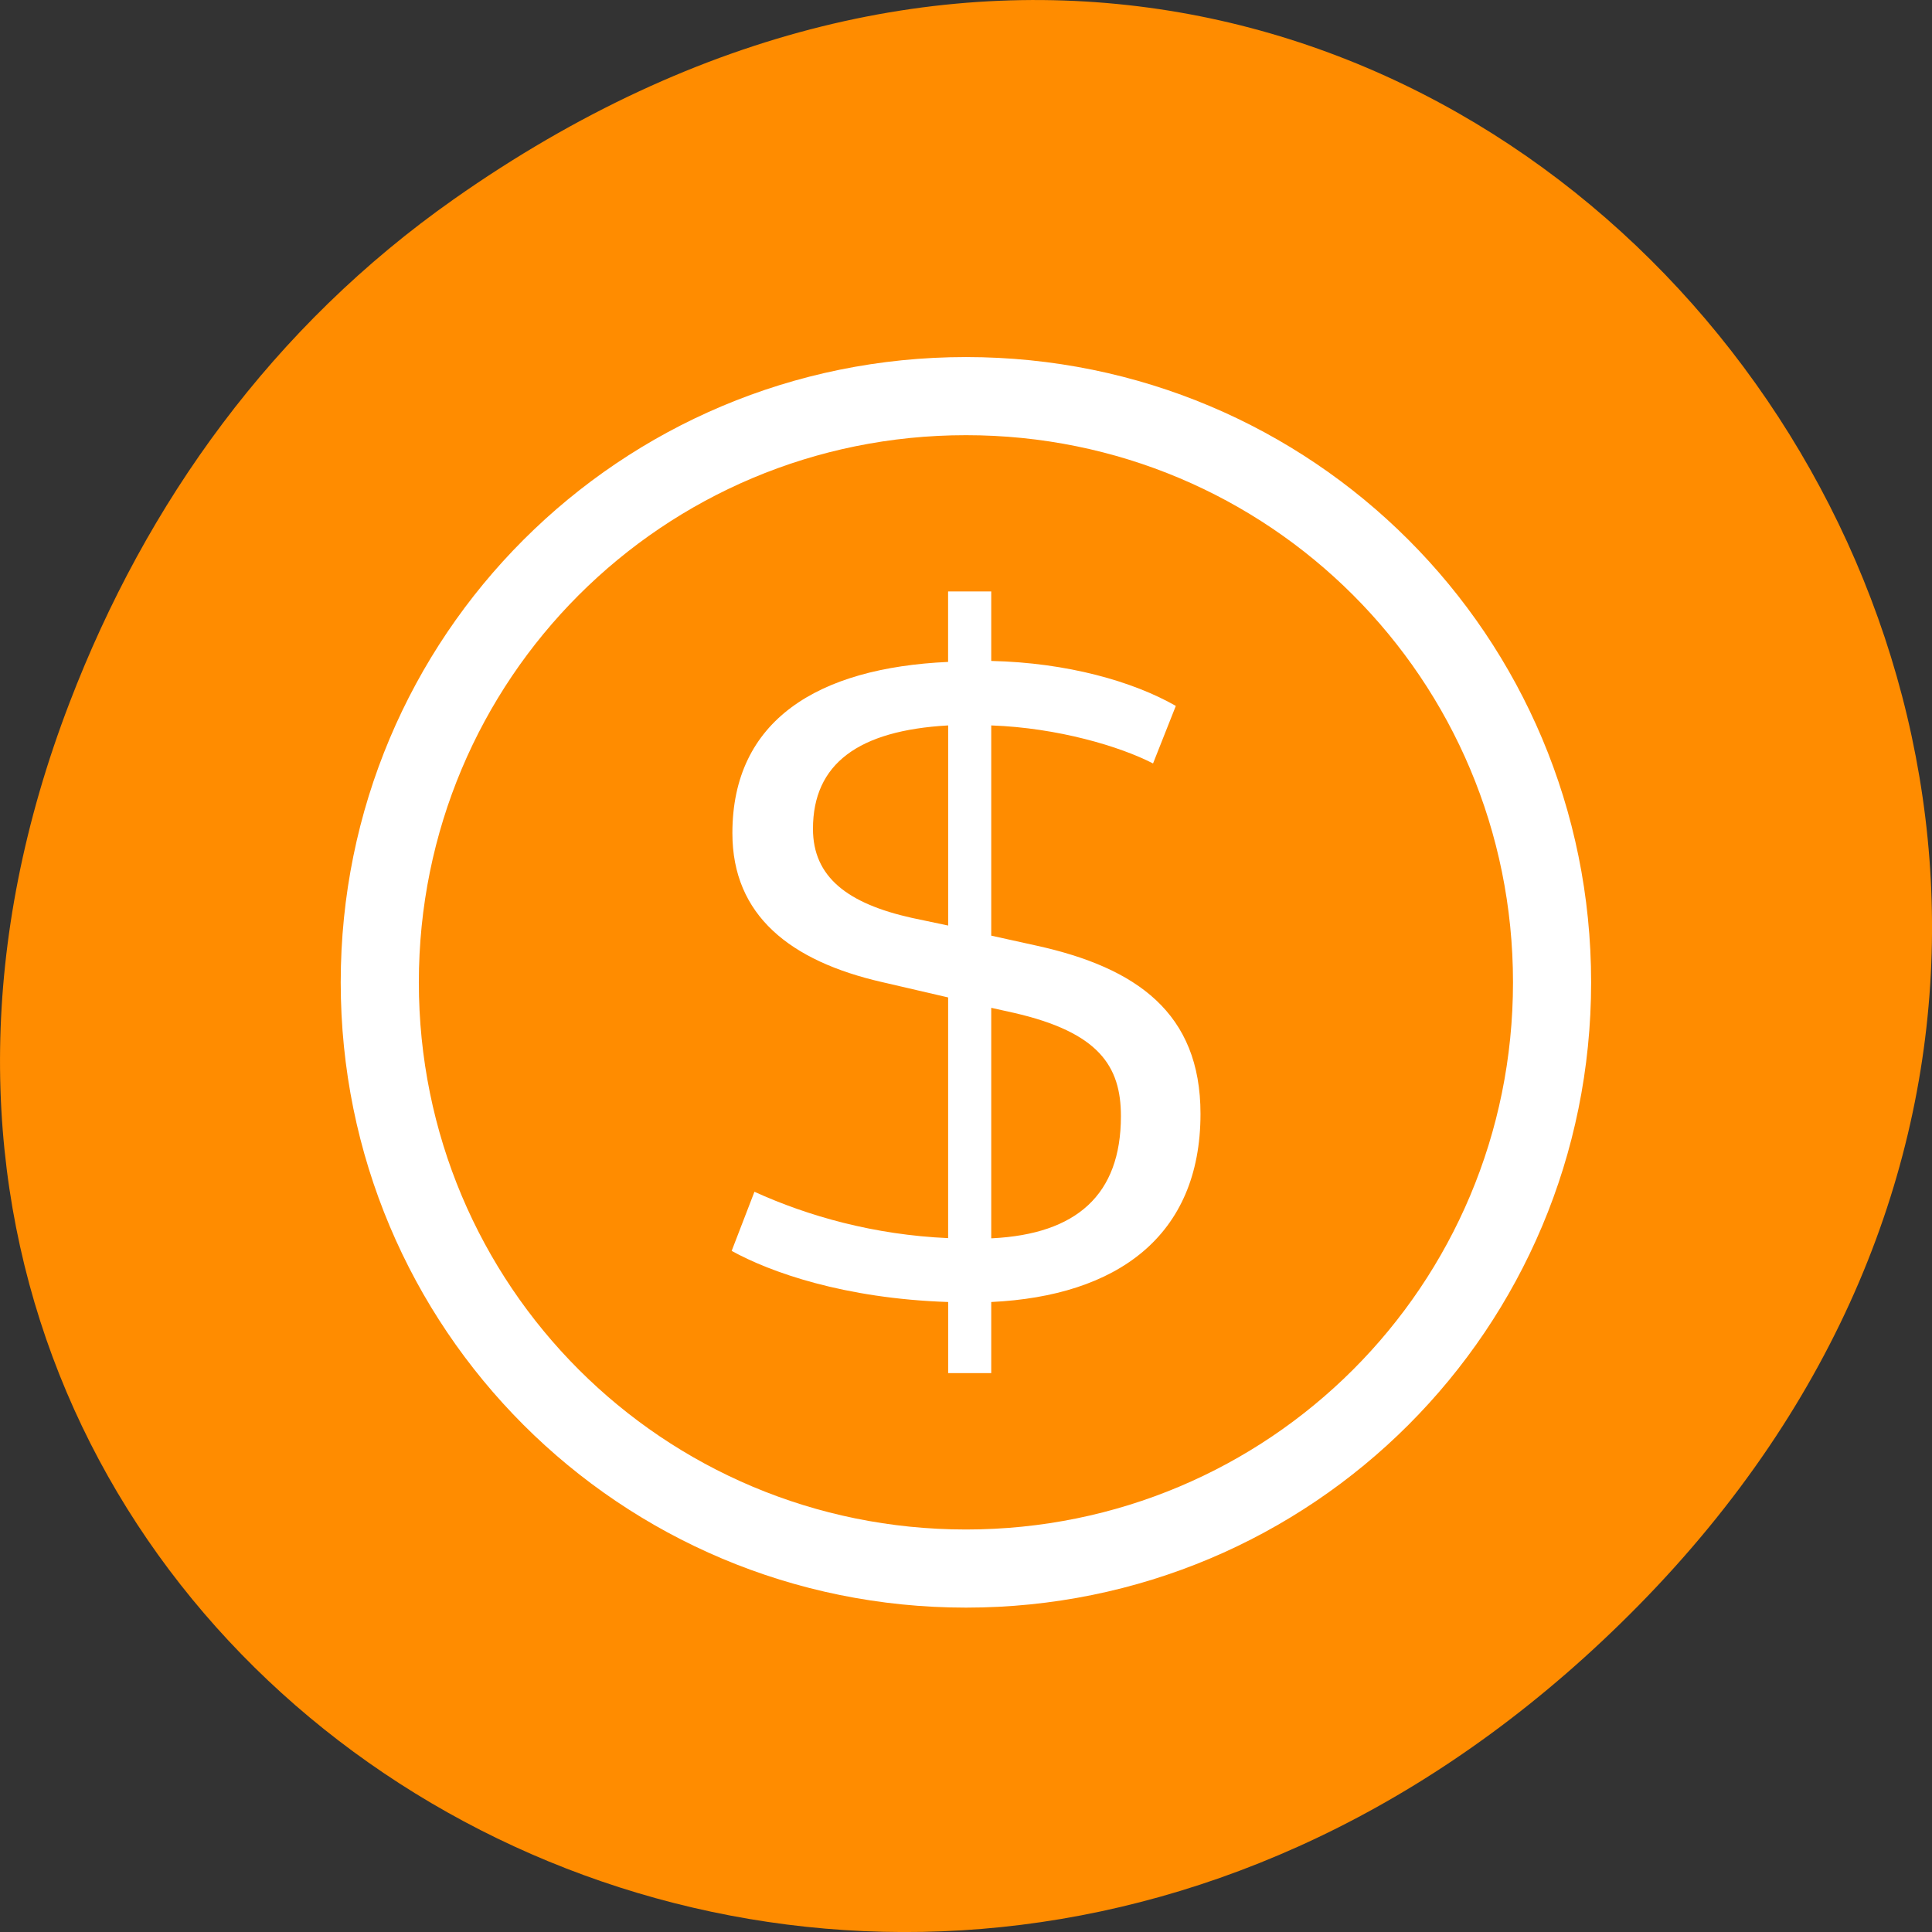 <svg xmlns="http://www.w3.org/2000/svg" viewBox="0 0 48 48"><rect x="0" y="0" width="48" height="48" fill="#333333" stroke="none"/><path d="m 11.281 4.945 c 24.551 -17.258 49.426 14.617 29.422 34.949 c -18.848 19.156 -48.129 1.398 -38.973 -22.441 c 1.906 -4.973 5.043 -9.34 9.551 -12.508" style="fill:#ff8c00"/><path d="m 24 8.871 c -8.605 0 -15.535 6.93 -15.535 15.535 c 0 8.605 6.93 15.535 15.535 15.535 c 8.605 0 15.531 -6.93 15.531 -15.535 c 0 -8.605 -6.926 -15.535 -15.531 -15.535 m 0 1.941 c 7.527 0 13.59 6.062 13.59 13.594 c 0 7.531 -6.062 13.594 -13.59 13.594 c -7.531 0 -13.594 -6.062 -13.594 -13.594 c 0 -7.531 6.062 -13.594 13.594 -13.594 m -0.445 3.887 v 1.746 c -3.246 0.148 -5.359 1.453 -5.359 4.254 c 0 2.043 1.434 3.18 3.727 3.703 l 1.633 0.379 v 5.98 c -1.84 -0.082 -3.473 -0.543 -4.812 -1.152 l -0.566 1.469 c 0.953 0.527 2.789 1.184 5.379 1.27 v 1.766 h 1.07 v -1.766 c 3.113 -0.148 5.199 -1.625 5.199 -4.676 c 0 -2.508 -1.59 -3.629 -4.066 -4.176 l -1.133 -0.25 v -5.223 c 1.656 0.059 3.203 0.523 4.02 0.945 l 0.566 -1.43 c -1.066 -0.609 -2.699 -1.074 -4.586 -1.117 v -1.727 h -1.07 m 0 3.328 v 4.973 l -0.906 -0.191 c -1.59 -0.355 -2.453 -1.012 -2.453 -2.211 c 0 -1.621 1.133 -2.445 3.359 -2.57 m 1.07 7.016 l 0.562 0.125 c 2.113 0.484 2.66 1.324 2.66 2.566 c 0 1.961 -1.109 2.93 -3.199 3.035 h -0.023" style="fill:#fff"/></svg>